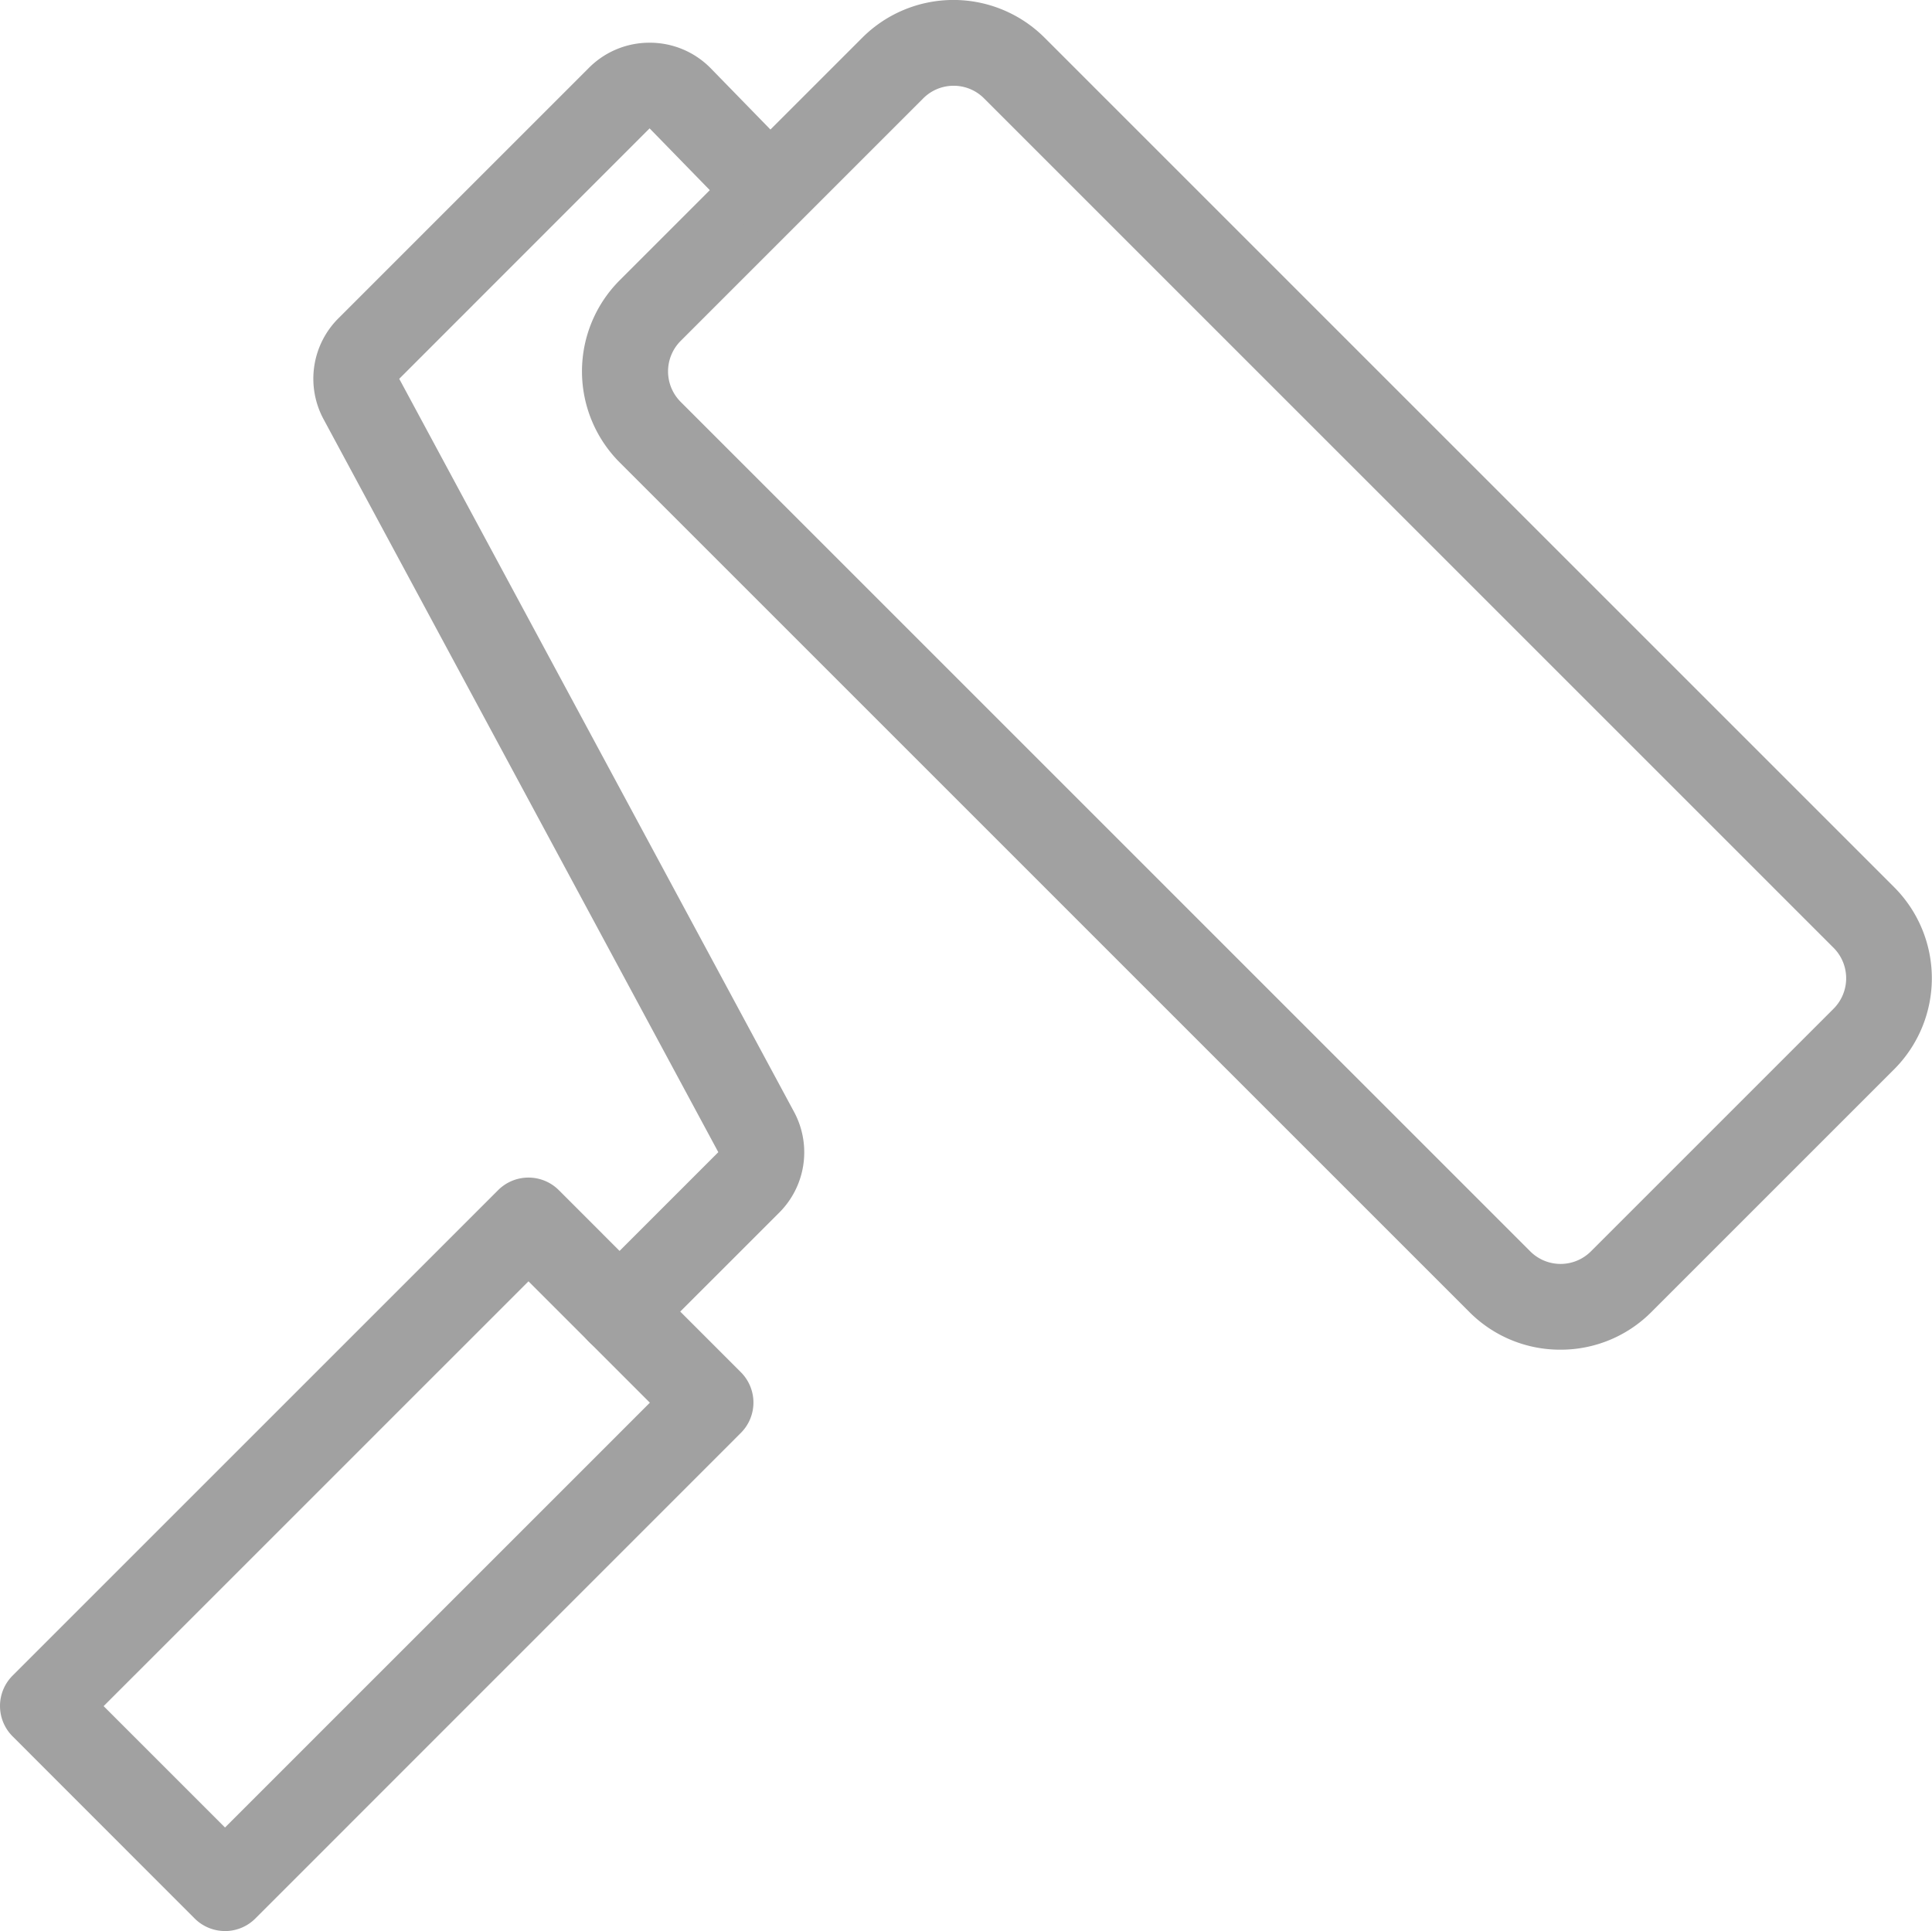 <svg id="Group_22895" data-name="Group 22895" xmlns="http://www.w3.org/2000/svg" xmlns:xlink="http://www.w3.org/1999/xlink" width="58.207" height="58.185" viewBox="0 0 58.207 58.185">
  <defs>
    <clipPath id="clip-path">
      <rect id="Rectangle_4523" data-name="Rectangle 4523" width="58.207" height="58.185" fill="#a1a1a1"/>
    </clipPath>
  </defs>
  <g id="Group_22894" data-name="Group 22894" clip-path="url(#clip-path)">
    <path id="Path_10819" data-name="Path 10819" d="M138,40.668a3.854,3.854,0,0,1-2.743-1.136l-25.6-25.6a3.883,3.883,0,0,1,0-5.485l7.314-7.314a3.884,3.884,0,0,1,5.486,0l25.6,25.6a3.883,3.883,0,0,1,0,5.485l-7.314,7.314A3.853,3.853,0,0,1,138,40.668M119.72,2.584a1.289,1.289,0,0,0-.914.378l-7.314,7.314a1.3,1.3,0,0,0,0,1.829l25.6,25.6a1.292,1.292,0,0,0,1.828,0l7.314-7.314a1.3,1.3,0,0,0,0-1.829l-25.6-25.6a1.289,1.289,0,0,0-.914-.378" transform="translate(-90.989 0)" fill="#a1a1a1"/>
    <path id="Path_10820" data-name="Path 10820" d="M67.636,47.489a1.293,1.293,0,0,1-.914-2.207l3.891-3.891L58.725,19.314a2.57,2.57,0,0,1,.448-3.054l7.542-7.542a2.567,2.567,0,0,1,1.828-.757h.017a2.567,2.567,0,0,1,1.835.781l2.649,2.718a1.293,1.293,0,1,1-1.852,1.8l-2.649-2.718L61,18.088,72.889,40.165a2.57,2.57,0,0,1-.448,3.055L68.55,47.11a1.289,1.289,0,0,1-.914.379" transform="translate(-48.972 -6.674)" fill="#a1a1a1"/>
    <path id="Path_10821" data-name="Path 10821" d="M6.778,242.267h0a1.293,1.293,0,0,1-.914-.379L.379,236.4a1.293,1.293,0,0,1,0-1.829l14.628-14.628a1.293,1.293,0,0,1,1.829,0l5.485,5.486a1.293,1.293,0,0,1,0,1.828L7.693,241.889a1.293,1.293,0,0,1-.914.379m-3.657-6.778,3.657,3.657,12.8-12.8-3.657-3.657Z" transform="translate(0 -184.082)" fill="#a1a1a1"/>
  </g>
</svg>
